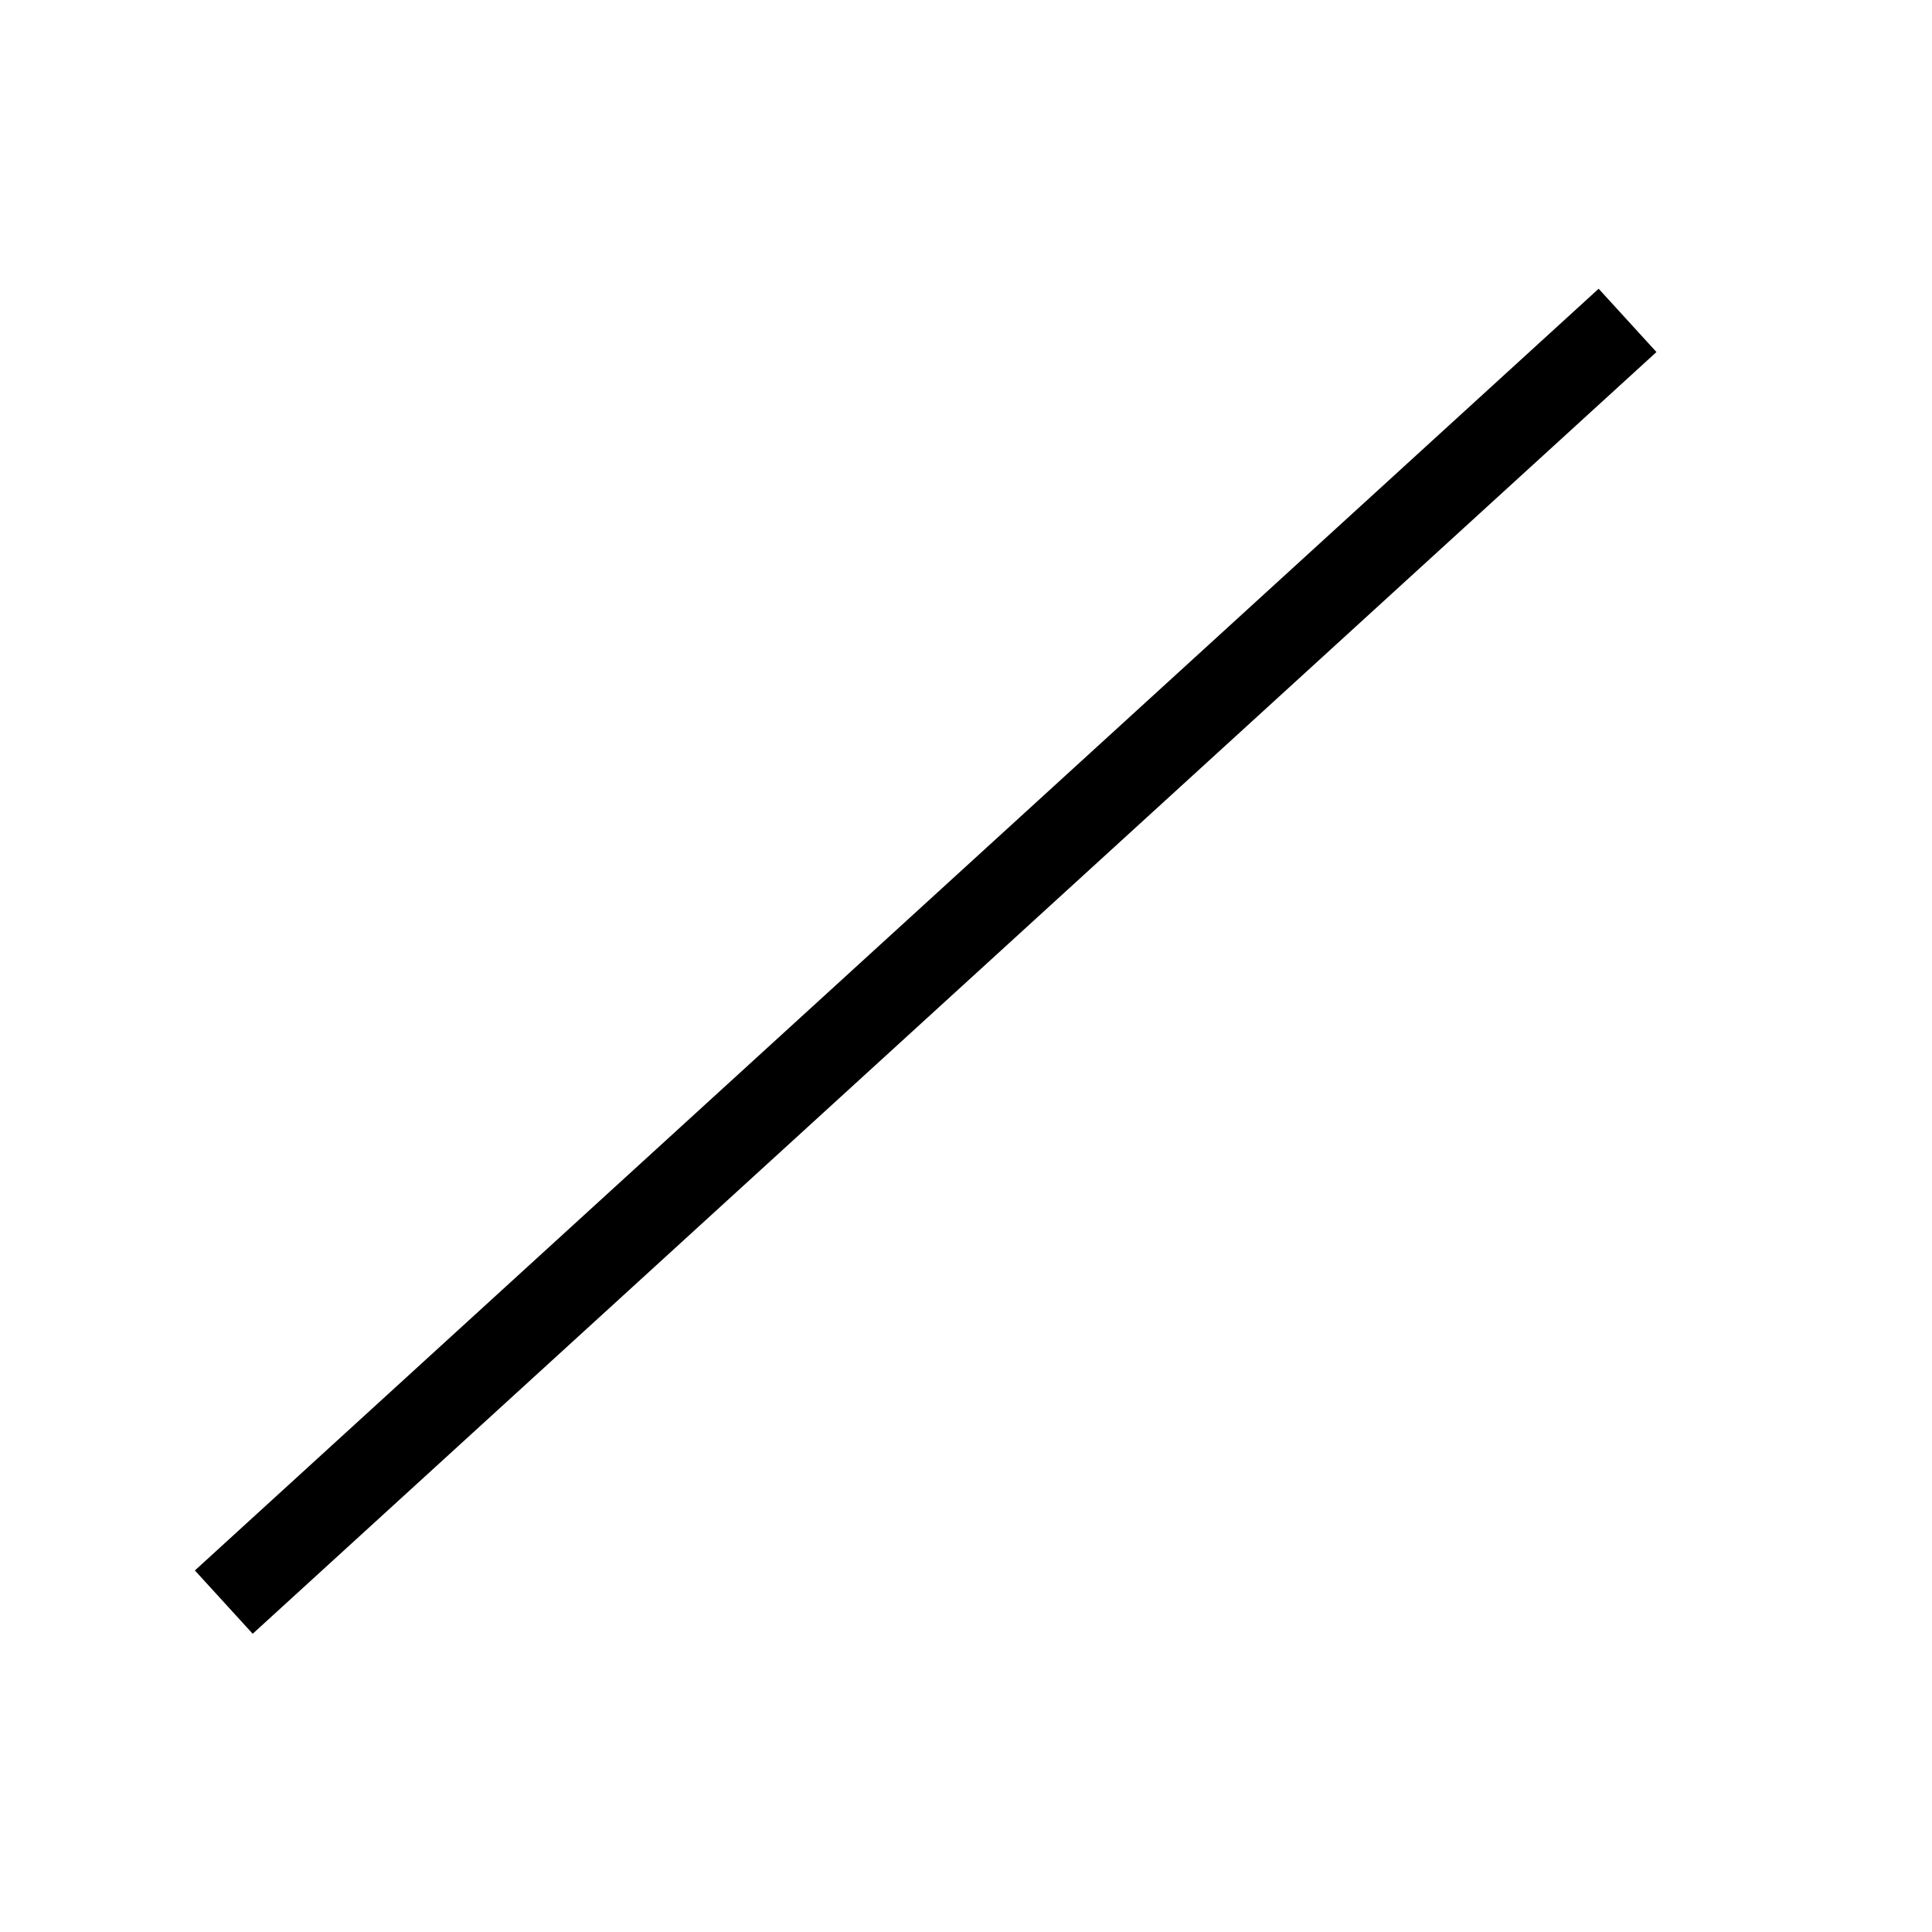 <?xml version="1.0" encoding="UTF-8" standalone="no"?>
<!-- Created with Inkscape (http://www.inkscape.org/) -->

<svg
   width="24mm"
   height="24mm"
   viewBox="0 0 24 24"
   version="1.1"
   xmlns="http://www.w3.org/2000/svg"
   xmlns:svg="http://www.w3.org/2000/svg">
  <g
     id="layer1">
    <path
       style="fill:none;stroke:#000000;stroke-width:1.065;stroke-linecap:butt;stroke-linejoin:miter;stroke-opacity:1;stroke-miterlimit:4;stroke-dasharray:none"
       d="M 2.78,19.902 20.218,3.98"
       id="path110" />
  </g>
</svg>
